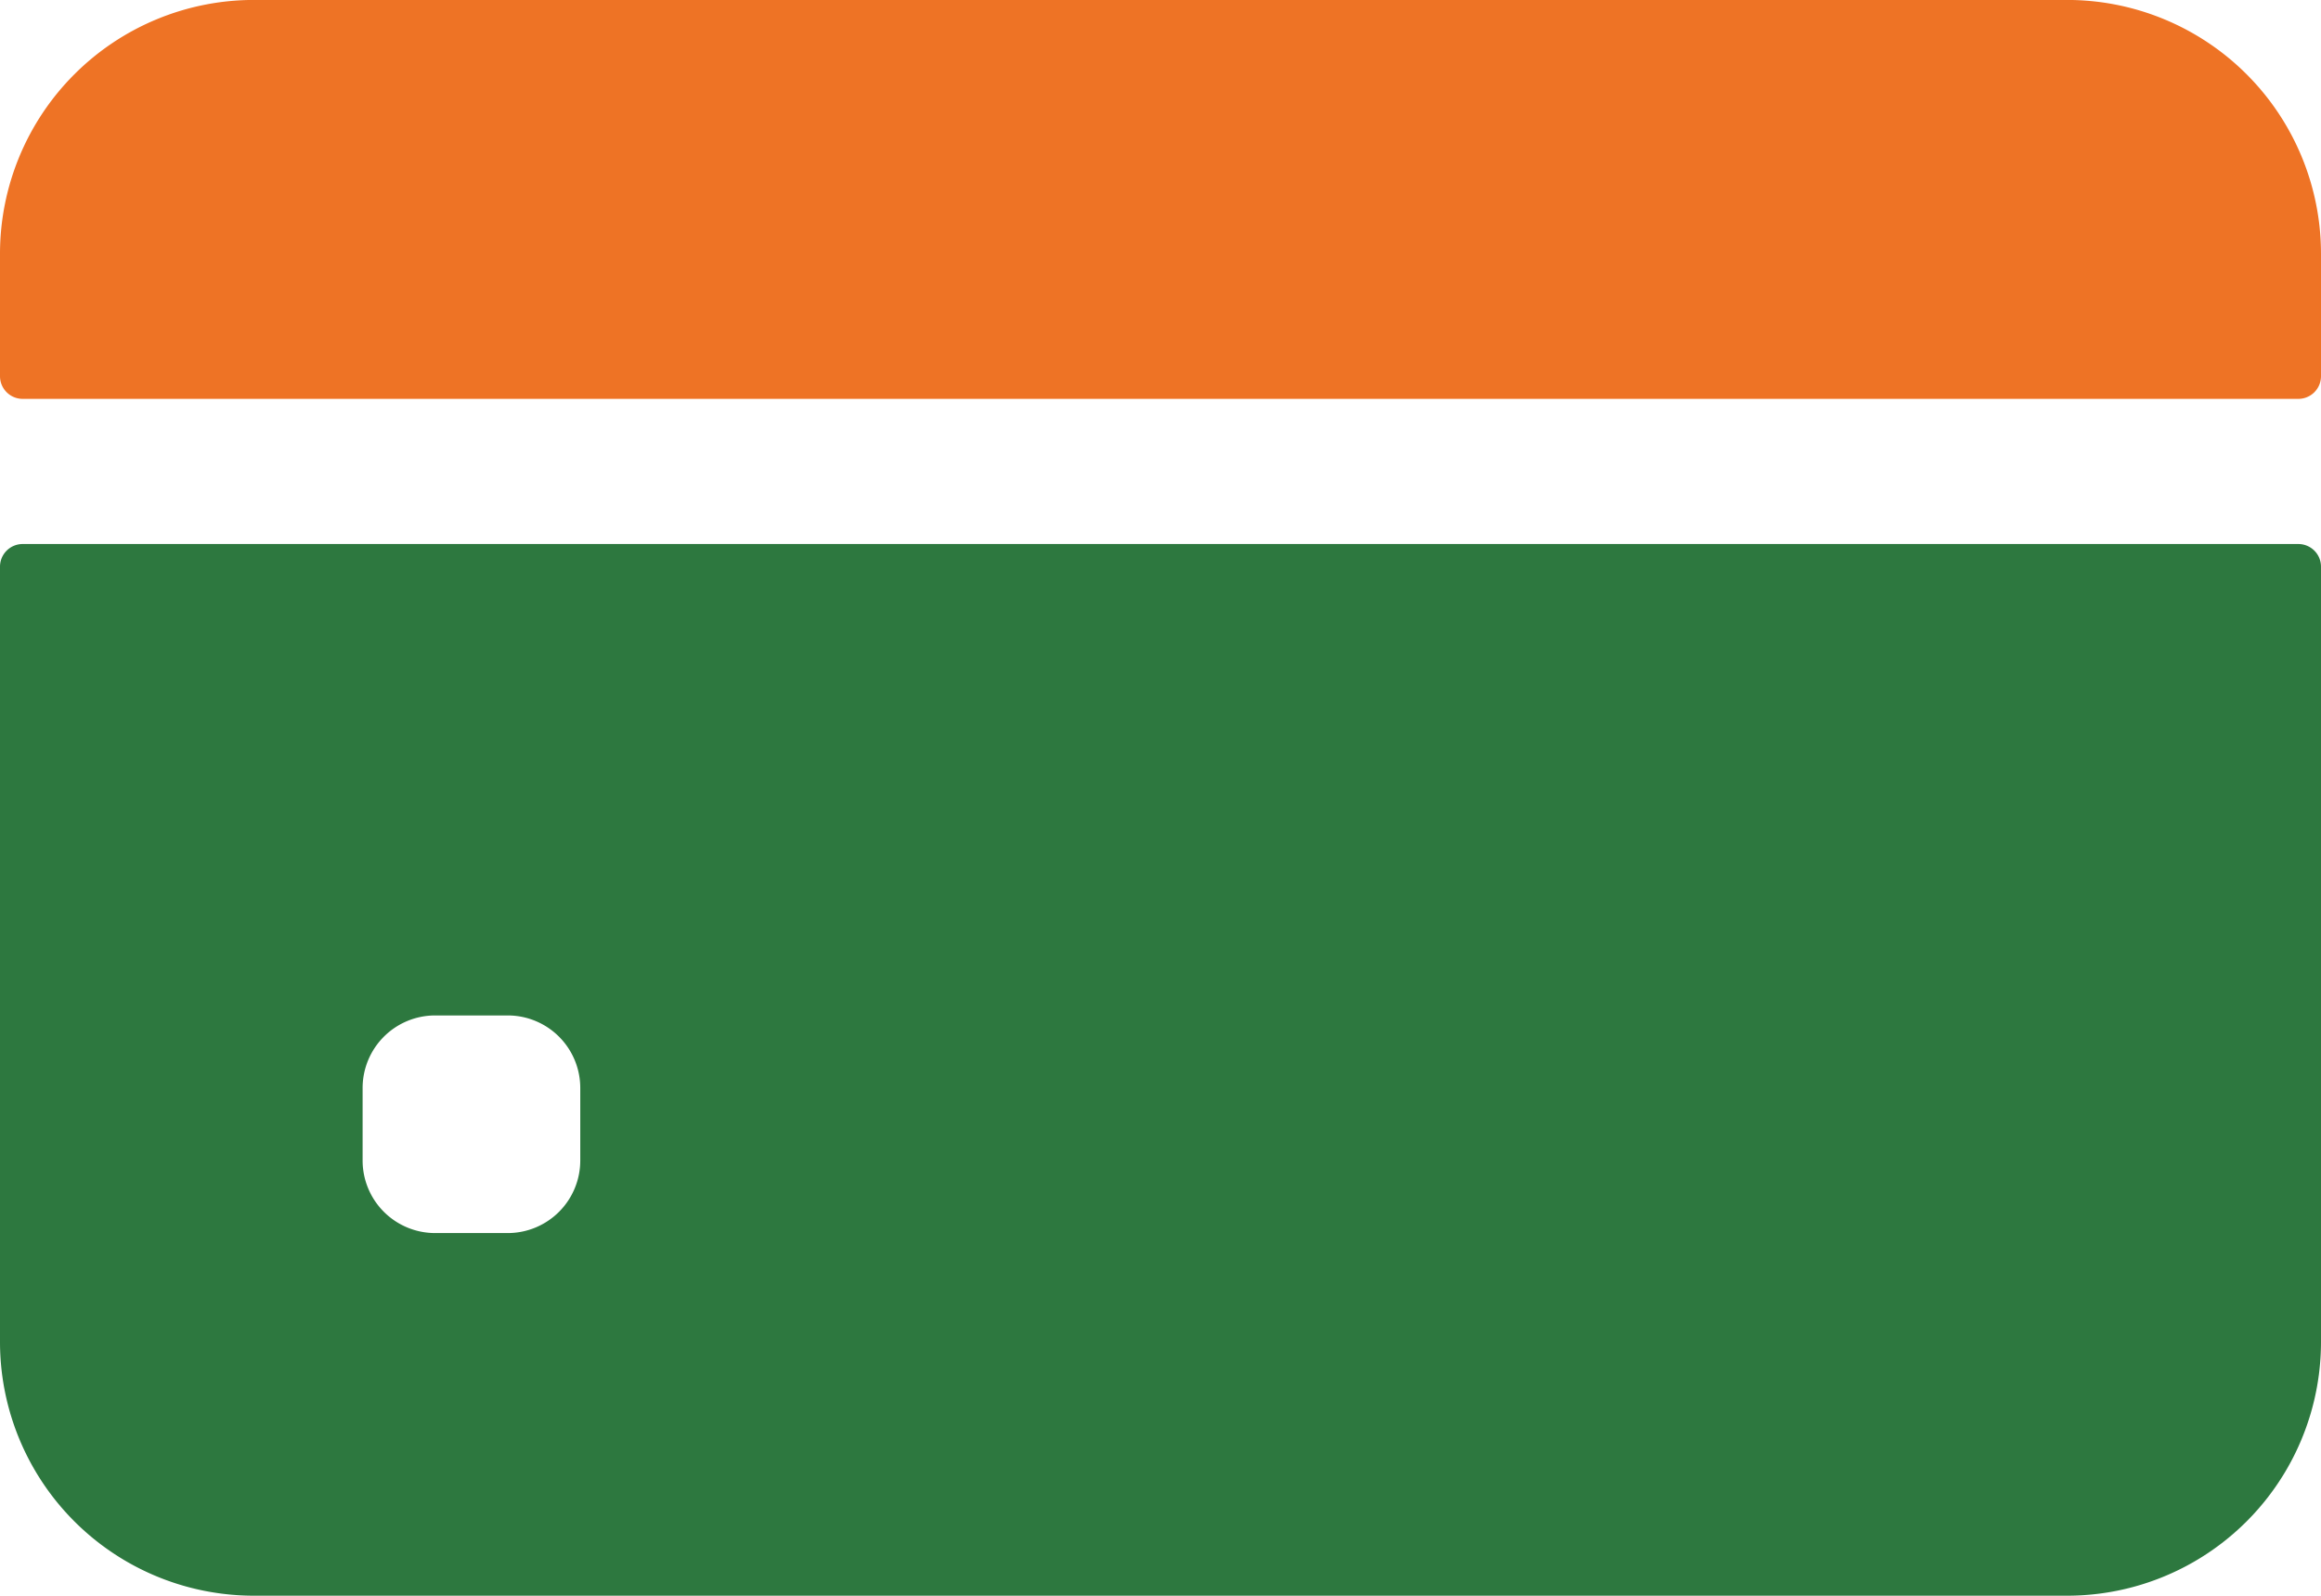 <svg xmlns="http://www.w3.org/2000/svg" width="44.978" height="30.922" viewBox="0 0 44.978 30.922"><defs><style>.a{fill:#ee7325;}.b{fill:#2d783f;}</style></defs><g transform="translate(-1092.123 -99)"><g transform="translate(0 -5229.598)"><path class="a" d="M821.978,3548.292v-2.373a4.92,4.92,0,0,0-4.92-4.919H781.919a4.92,4.92,0,0,0-4.919,4.919v2.373a.439.439,0,0,0,.438.438h44.1A.439.439,0,0,0,821.978,3548.292Z" transform="translate(315.123 1787.597)"/><path class="b" d="M788.245,3560.448a1.406,1.406,0,0,1-1.406,1.405h-1.406a1.406,1.406,0,0,1-1.406-1.405v-1.406a1.406,1.406,0,0,1,1.406-1.406h1.406a1.406,1.406,0,0,1,1.406,1.406ZM777,3548.94v15.021a4.919,4.919,0,0,0,4.919,4.919h35.139a4.919,4.919,0,0,0,4.92-4.919V3548.94a.439.439,0,0,0-.44-.439h-44.1A.439.439,0,0,0,777,3548.94Z" transform="translate(315.123 1790.639)"/></g></g></svg>